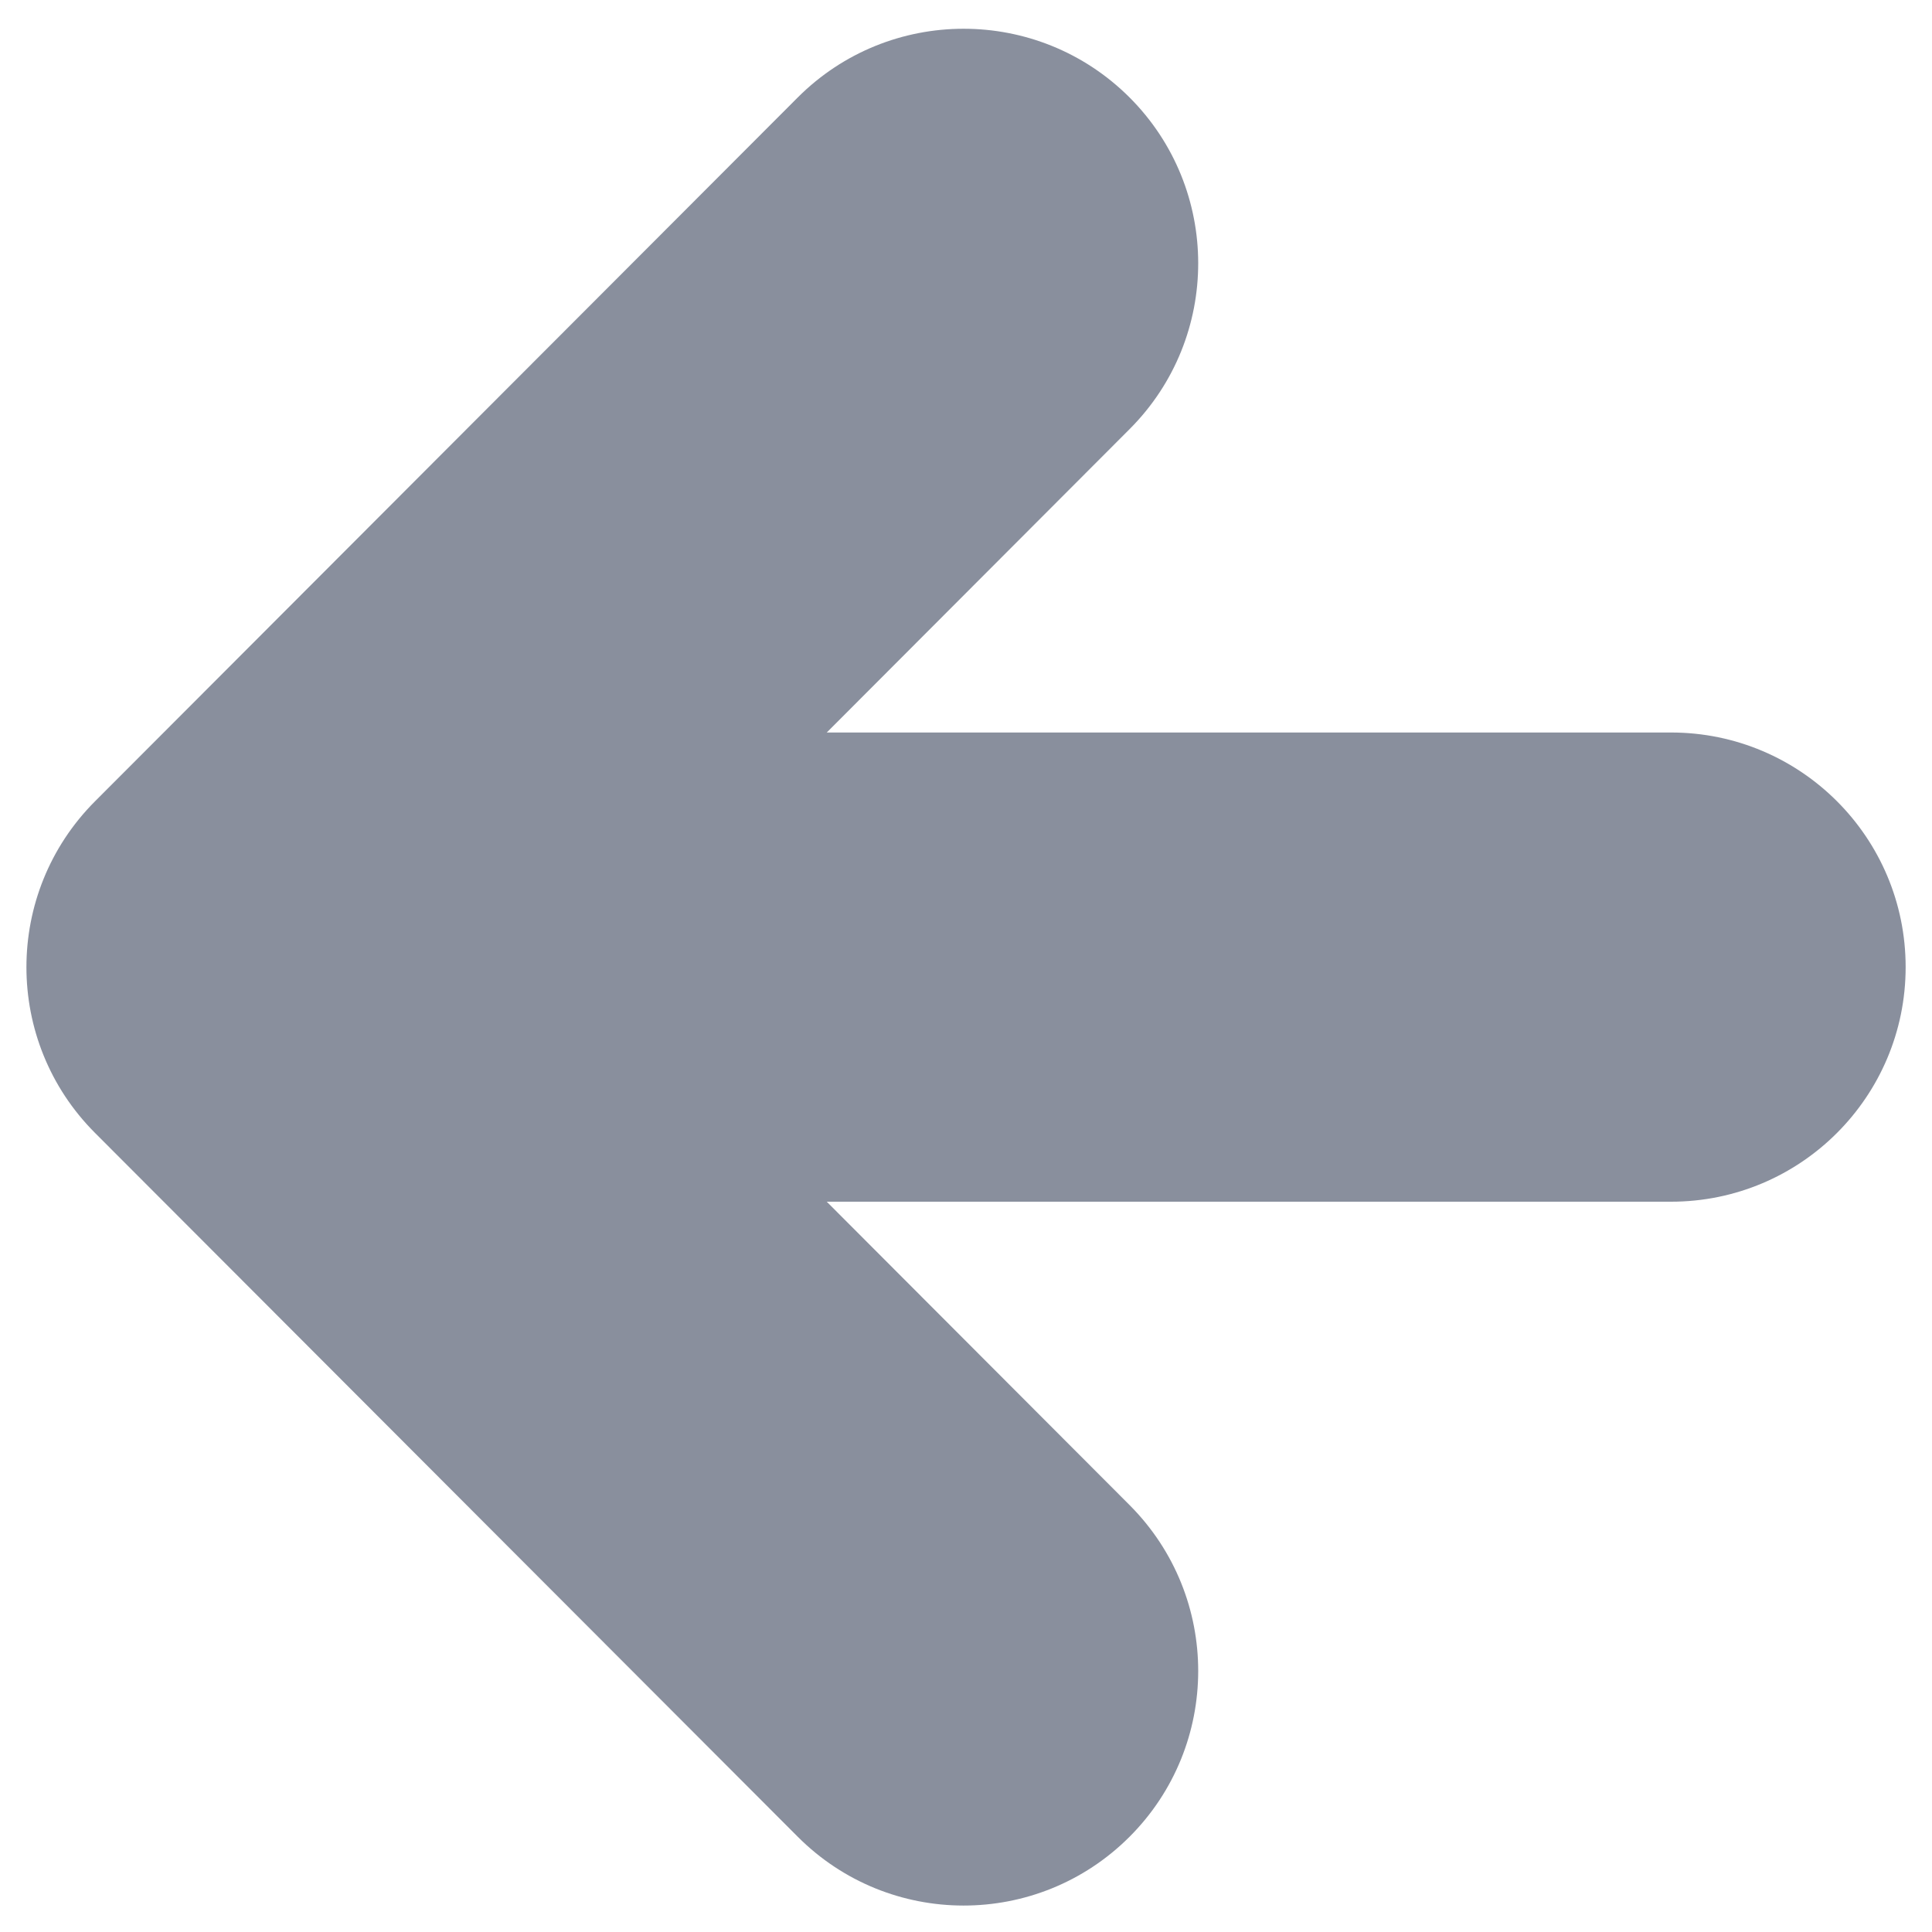 <svg width="14" height="14" viewBox="0 0 14 14" fill="none" xmlns="http://www.w3.org/2000/svg">
<path d="M8.186 10.907C8.849 11.572 8.848 12.648 8.184 13.311C7.519 13.975 6.443 13.974 5.78 13.309L0.688 8.209C0.026 7.546 0.026 6.471 0.688 5.807L5.78 0.707C6.443 0.043 7.519 0.042 8.184 0.705C8.848 1.368 8.849 2.445 8.186 3.109L5.991 5.308L12.109 5.308C13.048 5.308 13.809 6.069 13.809 7.008C13.809 7.947 13.048 8.708 12.109 8.708L5.991 8.708L8.186 10.907Z" fill="#14213D" fill-opacity="0.5"/>
</svg>
